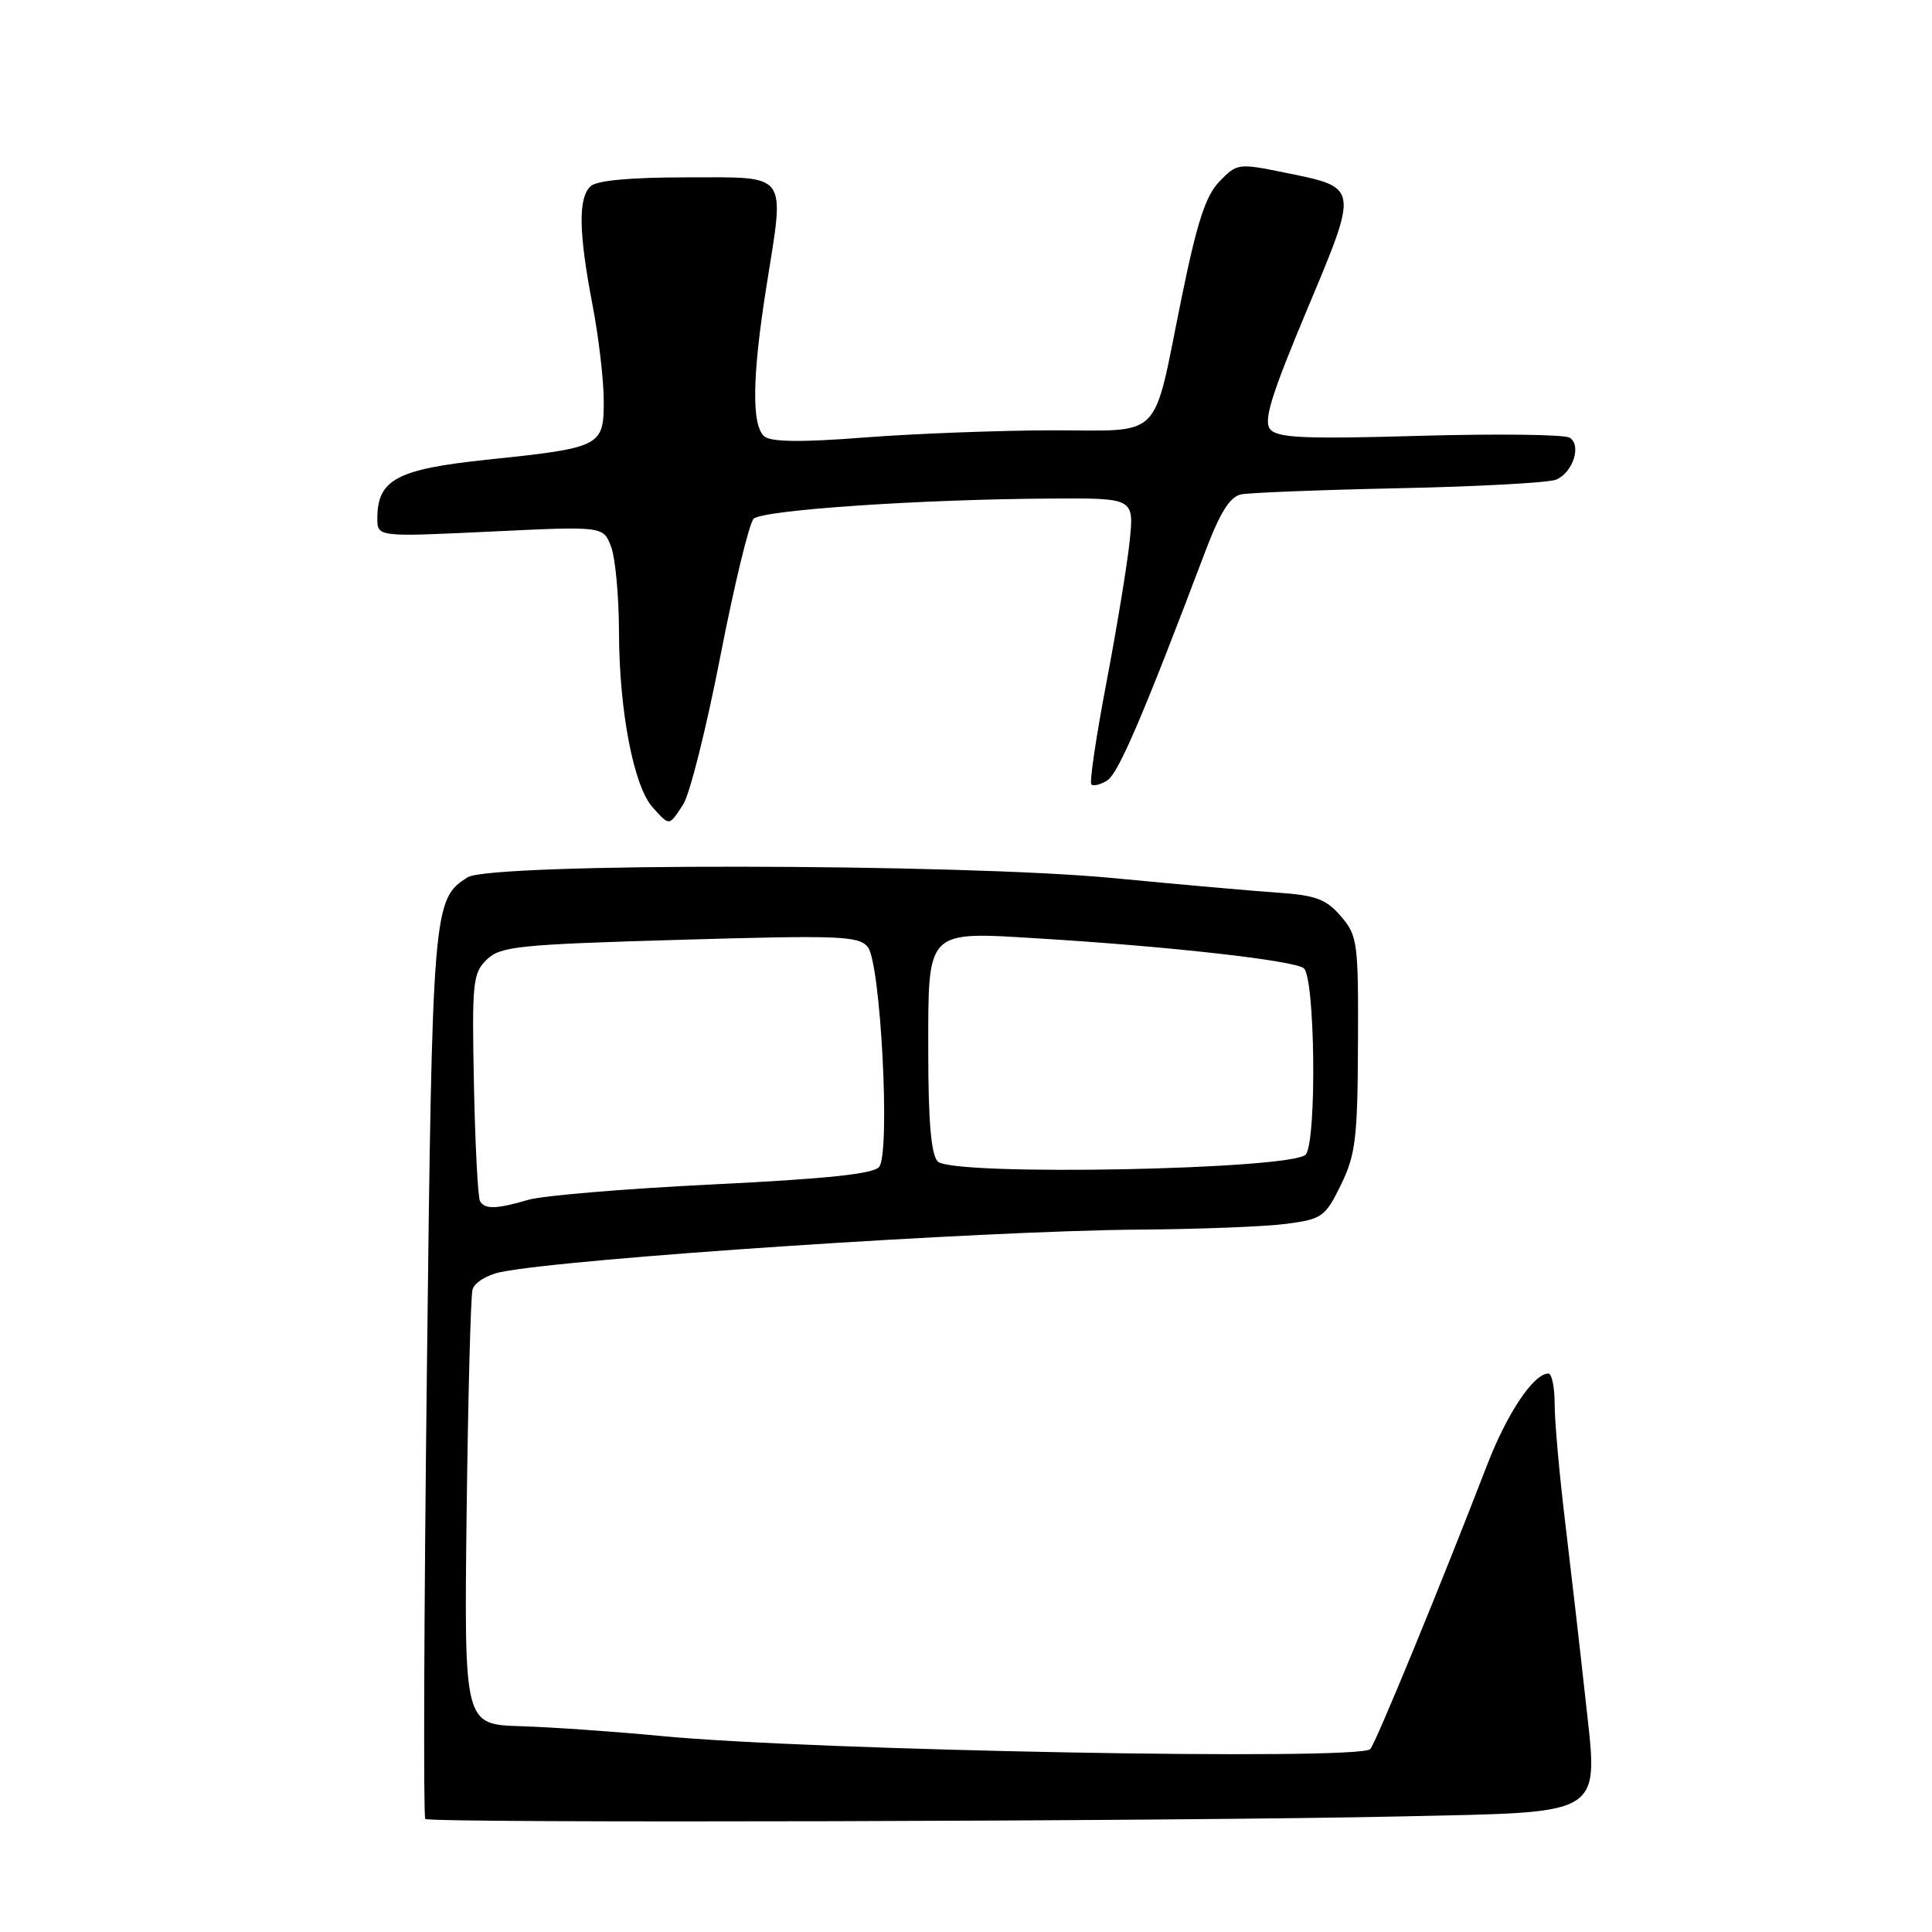 <?xml version="1.0" encoding="UTF-8" standalone="no"?>
<!DOCTYPE svg PUBLIC "-//W3C//DTD SVG 1.1//EN" "http://www.w3.org/Graphics/SVG/1.1/DTD/svg11.dtd" >
<svg xmlns="http://www.w3.org/2000/svg" xmlns:xlink="http://www.w3.org/1999/xlink" version="1.1" viewBox="0 0 256 256">
 <g >
 <path fill="currentColor"
d=" M 185.88 240.68 C 213.12 240.06 211.80 240.93 210.05 224.83 C 209.37 218.60 208.18 208.25 207.41 201.83 C 206.63 195.41 206.00 188.32 206.00 186.08 C 206.00 183.84 205.63 182.00 205.17 182.00 C 203.22 182.00 199.69 187.27 197.05 194.12 C 191.03 209.74 182.26 231.08 181.56 231.77 C 180.02 233.31 107.66 231.97 87.50 230.02 C 81.45 229.44 73.12 228.86 69.00 228.73 C 61.50 228.50 61.50 228.50 61.83 200.50 C 62.02 185.10 62.37 171.77 62.61 170.87 C 62.86 169.97 64.51 168.94 66.28 168.57 C 75.00 166.75 130.19 163.08 151.00 162.93 C 158.97 162.87 167.75 162.53 170.49 162.16 C 175.18 161.54 175.61 161.23 177.68 157.00 C 179.62 153.03 179.89 150.83 179.94 138.31 C 180.00 124.84 179.88 123.97 177.67 121.40 C 175.73 119.15 174.34 118.63 169.42 118.29 C 166.16 118.07 156.30 117.20 147.50 116.35 C 127.09 114.40 65.07 114.32 61.98 116.24 C 57.36 119.13 57.28 120.15 56.56 182.02 C 56.18 214.21 56.09 240.76 56.35 241.02 C 56.94 241.61 156.40 241.34 185.88 240.68 Z  M 90.52 106.60 C 91.39 105.29 93.60 96.47 95.44 87.01 C 97.28 77.55 99.27 69.33 99.86 68.74 C 101.02 67.58 122.03 66.15 139.39 66.06 C 150.28 66.00 150.28 66.00 149.68 71.75 C 149.35 74.91 147.96 83.34 146.60 90.48 C 145.24 97.62 144.34 103.68 144.61 103.94 C 144.88 104.21 145.83 103.97 146.73 103.40 C 148.20 102.47 151.53 94.69 159.65 73.22 C 161.65 67.92 162.96 65.82 164.45 65.51 C 165.58 65.28 175.05 64.91 185.50 64.69 C 195.95 64.47 205.27 63.96 206.21 63.55 C 208.44 62.59 209.59 58.98 207.98 57.99 C 207.30 57.57 198.36 57.46 188.11 57.75 C 172.85 58.19 169.27 58.03 168.31 56.88 C 167.39 55.77 168.42 52.43 173.16 41.11 C 180.08 24.60 180.12 24.88 170.23 22.87 C 164.09 21.62 163.90 21.64 161.58 24.05 C 159.75 25.94 158.61 29.45 156.56 39.50 C 152.64 58.73 154.35 57.00 139.27 57.02 C 132.25 57.04 121.12 57.46 114.54 57.97 C 106.22 58.62 102.19 58.57 101.29 57.83 C 99.57 56.40 99.66 49.86 101.57 37.87 C 103.99 22.64 104.63 23.50 91.00 23.50 C 83.55 23.50 79.06 23.91 78.25 24.68 C 76.60 26.23 76.67 30.79 78.50 40.34 C 79.33 44.65 80.00 50.40 80.00 53.11 C 80.00 59.17 79.68 59.33 64.48 60.92 C 52.59 62.17 50.00 63.55 50.00 68.69 C 50.00 71.15 50.00 71.15 64.97 70.44 C 79.94 69.72 79.94 69.72 80.97 72.43 C 81.54 73.91 82.01 79.04 82.02 83.82 C 82.05 94.22 83.97 104.20 86.48 106.98 C 88.75 109.49 88.63 109.50 90.52 106.60 Z  M 63.61 159.18 C 63.33 158.72 62.96 151.76 62.80 143.72 C 62.52 130.17 62.65 128.94 64.50 127.15 C 66.32 125.39 68.67 125.15 90.06 124.53 C 111.18 123.91 113.76 124.01 114.98 125.47 C 116.69 127.53 118.00 152.65 116.50 154.61 C 115.78 155.55 109.58 156.20 94.50 156.94 C 82.95 157.50 71.93 158.42 70.01 158.98 C 65.77 160.22 64.28 160.26 63.61 159.18 Z  M 124.25 153.90 C 123.38 152.99 123.00 148.59 123.00 139.34 C 123.00 123.00 122.58 123.43 137.81 124.36 C 154.88 125.40 171.41 127.26 172.75 128.29 C 174.24 129.43 174.50 150.66 173.06 152.94 C 171.76 154.99 126.16 155.88 124.25 153.90 Z "/>
</g>
</svg>
